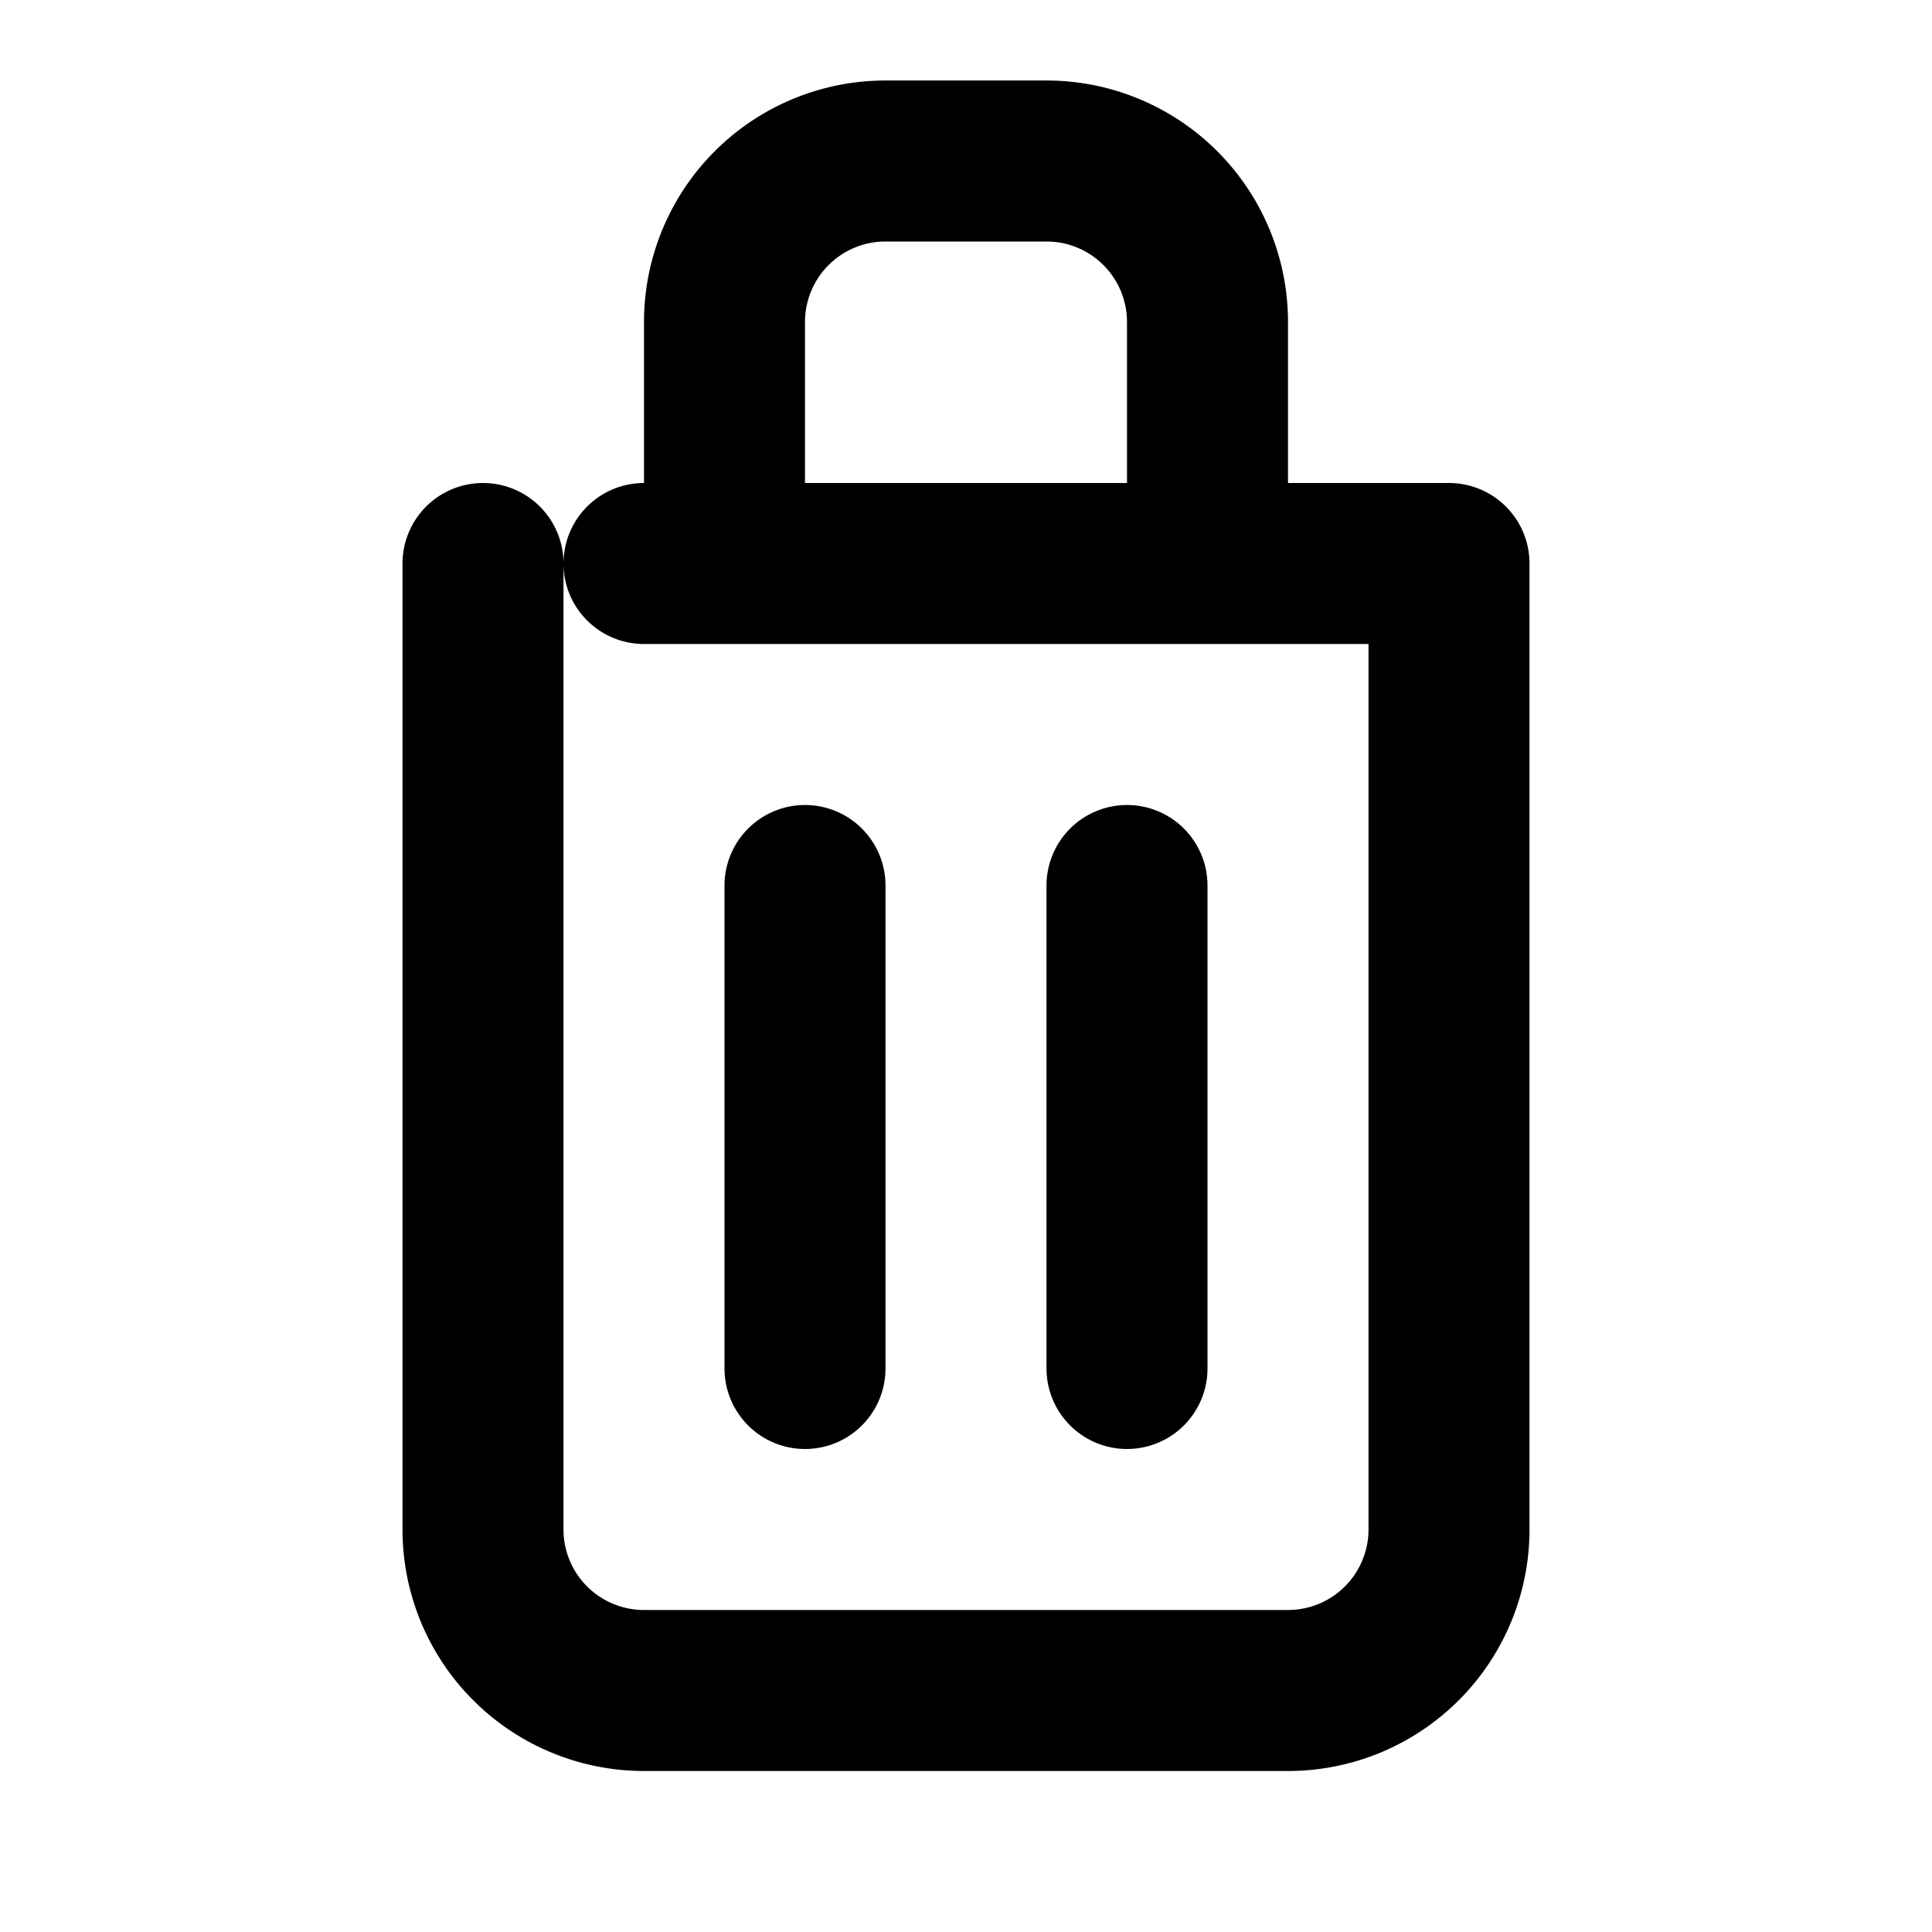 <svg xmlns="http://www.w3.org/2000/svg" width="20" height="20" fill="none" viewBox="0 0 24 24" stroke="currentColor">
  <path stroke-linecap="round" stroke-linejoin="round" stroke-width="2" d="M6 7v12a2 2 0 002 2h8a2 2 0 002-2V7M9 7V4a2 2 0 012-2h2a2 2 0 012 2v3m-7 0h10"/>
  <line x1="10" y1="11" x2="10" y2="17" stroke="currentColor" stroke-width="2" stroke-linecap="round"/>
  <line x1="14" y1="11" x2="14" y2="17" stroke="currentColor" stroke-width="2" stroke-linecap="round"/>
</svg> 